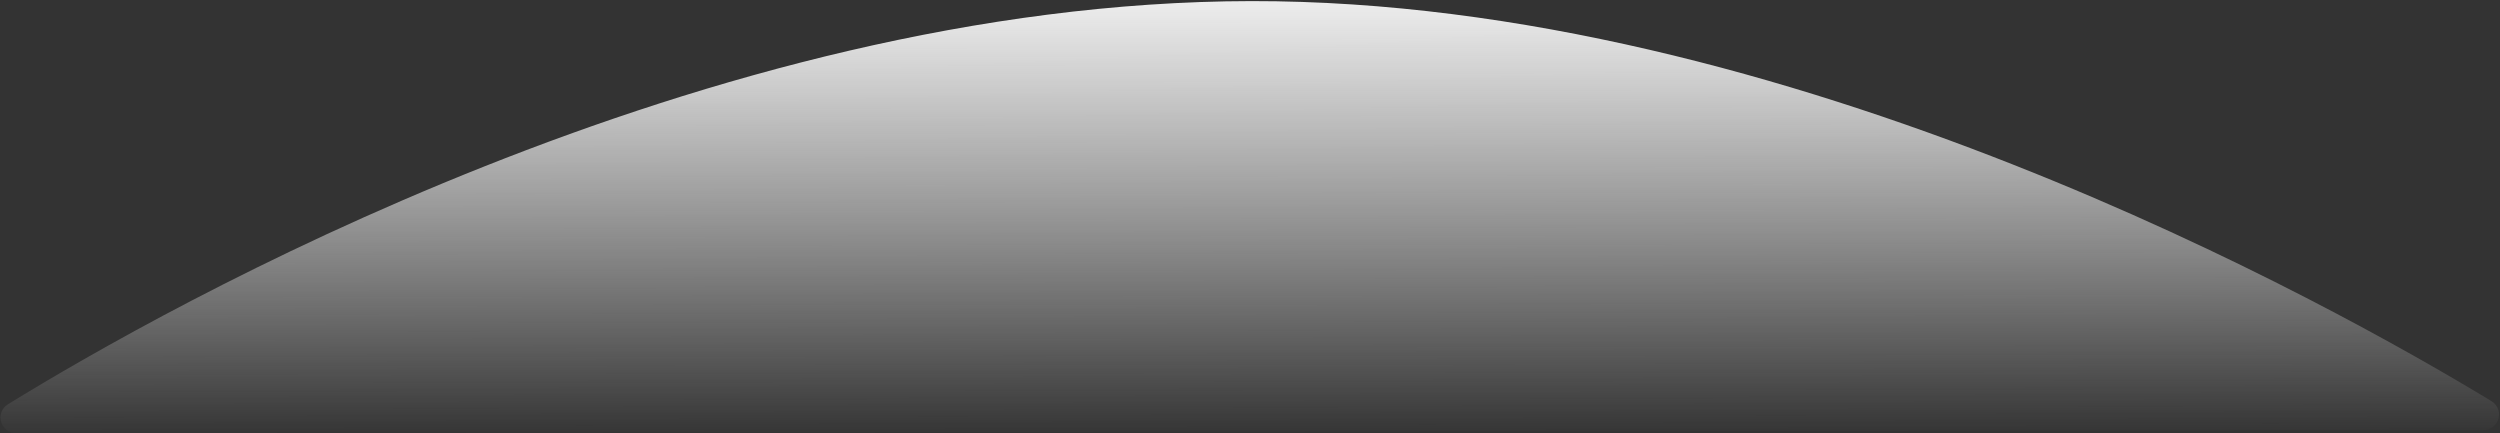 <svg width="2256" height="391" viewBox="0 0 2256 391" fill="none" xmlns="http://www.w3.org/2000/svg">
<rect x="0" y="0" width="2256" height="391" fill="#333333" stroke="none"/>
<path fill-rule="evenodd" clip-rule="evenodd" d="M1129.22 1C1613.95 0.405 2104.39 274.649 2248.07 361.859C2260.76 369.563 2255.23 388.189 2240.38 388.207L15.203 390.938C0.391 390.956 -5.199 372.424 7.416 364.663C149.646 277.16 636.582 1.604 1129.22 1Z" fill="url(#paint0_linear_18_2)"/>
<defs>
<linearGradient id="paint0_linear_18_2" x1="7.729" y1="2.314" x2="8.192" y2="392.242" gradientUnits="userSpaceOnUse">
<stop stop-color="#EDEDED"/>
<stop offset="1" stop-color="white" stop-opacity="0.01"/>
</linearGradient>
</defs>
</svg>
